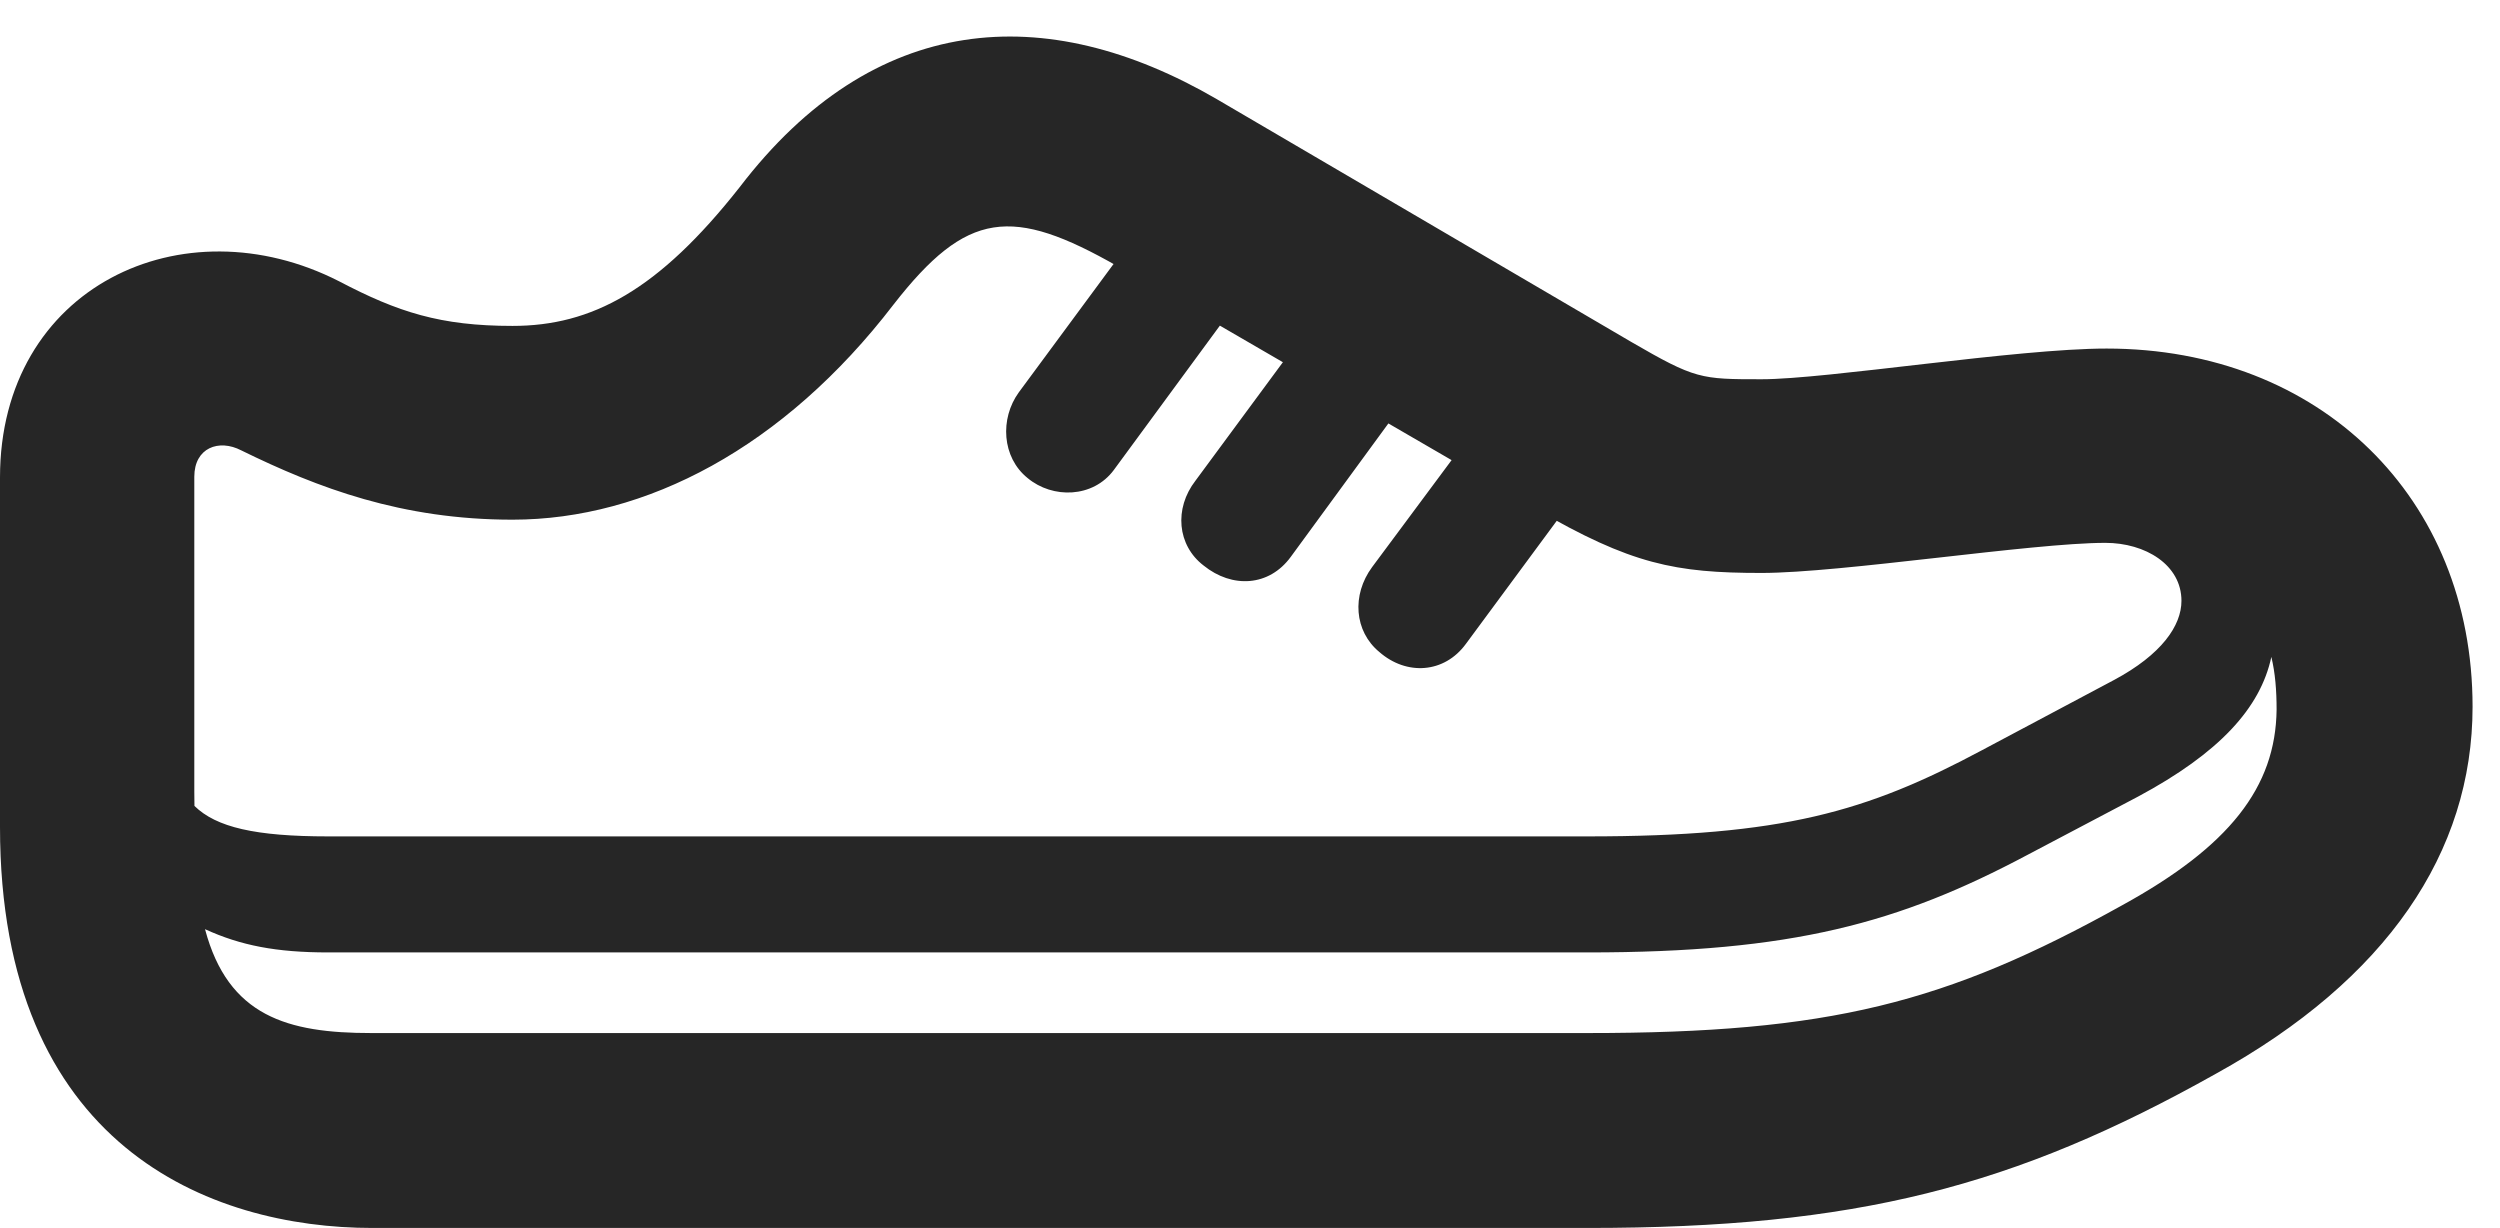 <?xml version="1.0" encoding="UTF-8"?>
<!--Generator: Apple Native CoreSVG 326-->
<!DOCTYPE svg PUBLIC "-//W3C//DTD SVG 1.1//EN" "http://www.w3.org/Graphics/SVG/1.1/DTD/svg11.dtd">
<svg version="1.1" xmlns="http://www.w3.org/2000/svg" xmlns:xlink="http://www.w3.org/1999/xlink"
       viewBox="0 0 32.9 16.16">
       <g>
              <rect height="16.16" opacity="0" width="32.9" x="0" y="0" />
              <path d="M16.015 1.306C13.754-0.01 11.496 0.159 9.735 2.462C8.664 3.823 7.788 4.289 6.745 4.289C5.795 4.289 5.237 4.108 4.463 3.702C2.407 2.652 0 3.774 0 6.285L0 10.883C0 15.082 2.756 16.16 4.902 16.16L20.894 16.16C24.424 16.16 26.502 15.622 29.162 14.13C31.409 12.889 32.539 11.216 32.539 9.3C32.539 6.551 30.531 4.587 27.723 4.587C26.54 4.587 24.043 4.991 23.181 4.991C22.38 4.991 22.311 4.989 21.466 4.499ZM2.559 10.606C2.557 10.538 2.557 10.477 2.557 10.414L2.557 6.275C2.557 5.891 2.881 5.774 3.175 5.927C4.184 6.422 5.286 6.839 6.745 6.839C8.5 6.839 10.316 5.888 11.758 4.009C12.725 2.768 13.317 2.71 14.714 3.508L20.209 6.697C21.466 7.428 22.047 7.54 23.181 7.54C24.232 7.54 26.746 7.144 27.706 7.144C28.234 7.144 28.708 7.433 28.708 7.907C28.708 8.233 28.447 8.614 27.82 8.949L26.075 9.877C24.568 10.682 23.459 11.007 20.894 11.007L4.319 11.007C3.361 11.007 2.845 10.887 2.559 10.606ZM2.698 12.228C3.168 12.443 3.637 12.534 4.319 12.534L20.894 12.534C23.586 12.534 24.99 12.15 26.682 11.25L28.137 10.483C29.204 9.911 29.747 9.319 29.891 8.645C29.942 8.856 29.96 9.086 29.96 9.339C29.948 10.363 29.335 11.14 27.93 11.912C25.607 13.205 24.07 13.595 20.894 13.595L4.885 13.595C3.782 13.595 3.003 13.374 2.698 12.228ZM15.33 2.559L13.407 5.164C13.157 5.51 13.184 6.018 13.523 6.291C13.852 6.566 14.385 6.554 14.658 6.185L16.567 3.586ZM17.666 3.705L15.733 6.325C15.448 6.693 15.493 7.177 15.839 7.442C16.215 7.746 16.701 7.719 16.986 7.329L18.886 4.732ZM19.98 4.875L18.057 7.463C17.787 7.829 17.821 8.308 18.153 8.581C18.509 8.892 19.005 8.863 19.29 8.475L21.203 5.884Z"
                     fill="currentColor" fill-opacity="0.85" />
       </g>
</svg>